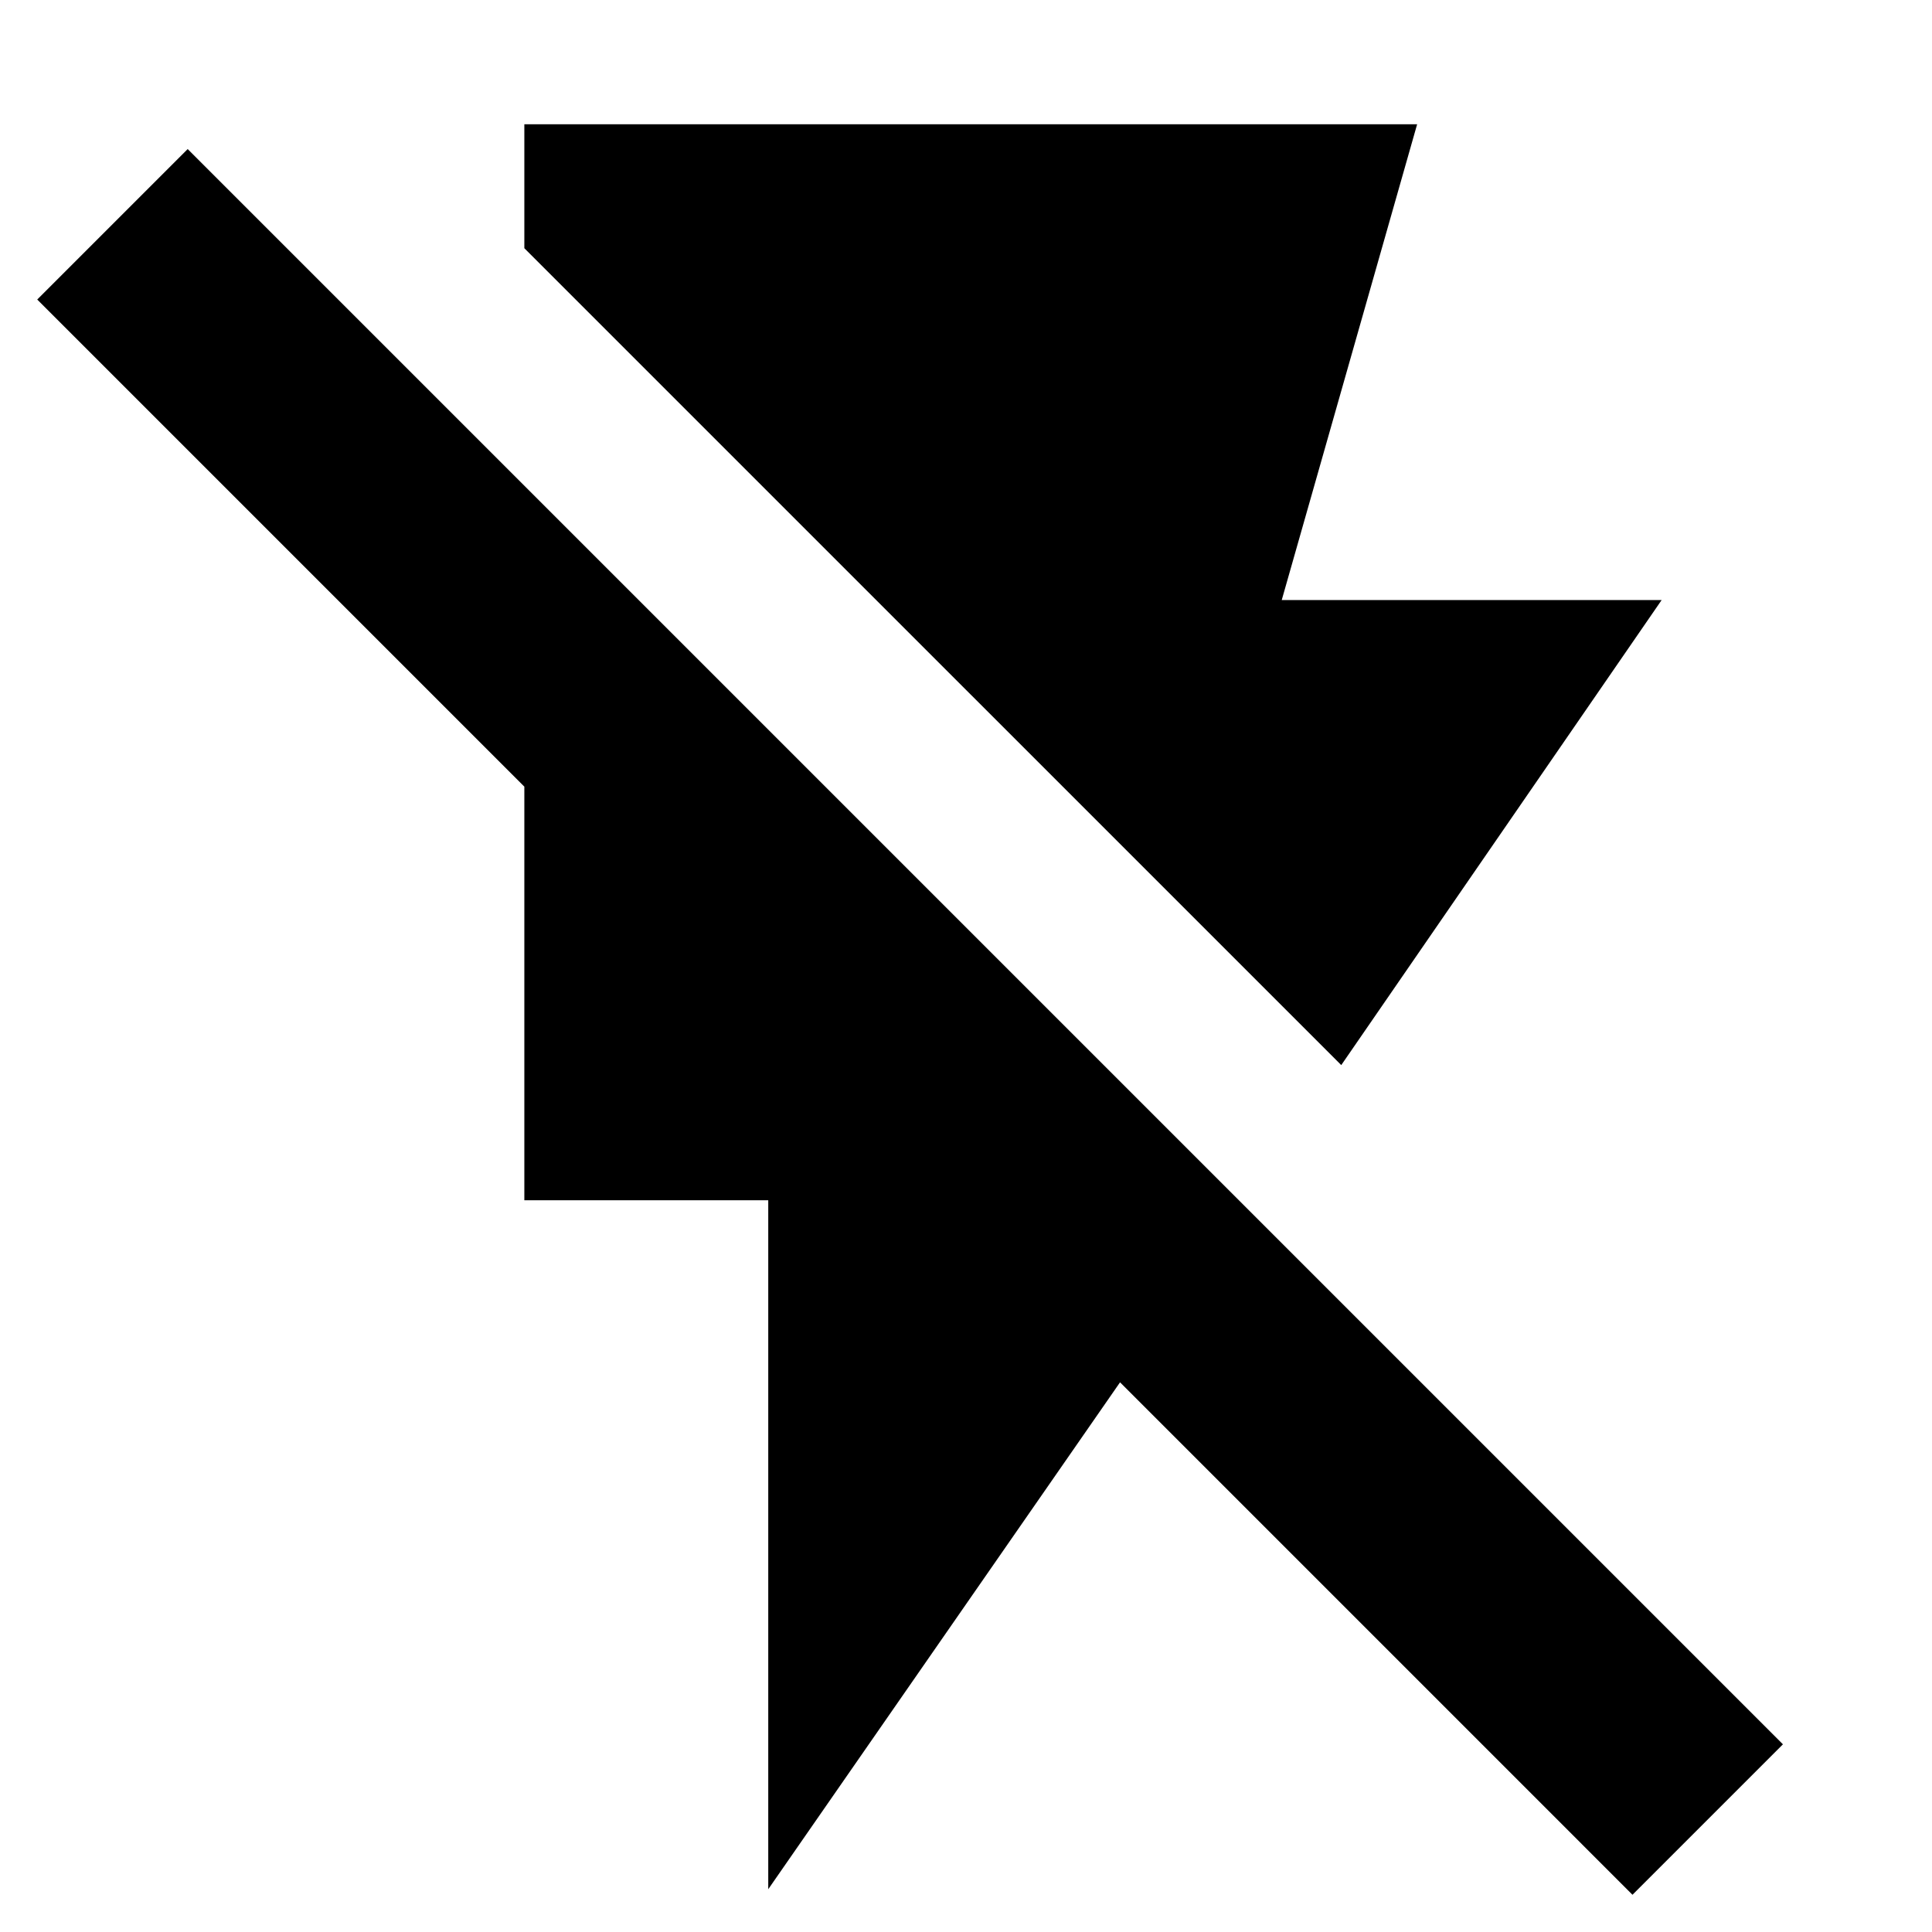 <svg xmlns="http://www.w3.org/2000/svg" height="24" viewBox="0 -960 960 960" width="24"><path d="M260.54-898.26h443.63l-67.28 236.41h188.78L666.46-430.76 260.54-836.67v-61.59Zm121.2 877v-342.35h-121.2v-205.52L18.5-811.17l74.76-74.76L885.93-93.26 811.17-18.5 556.54-273.13 381.74-21.26Z"/></svg>